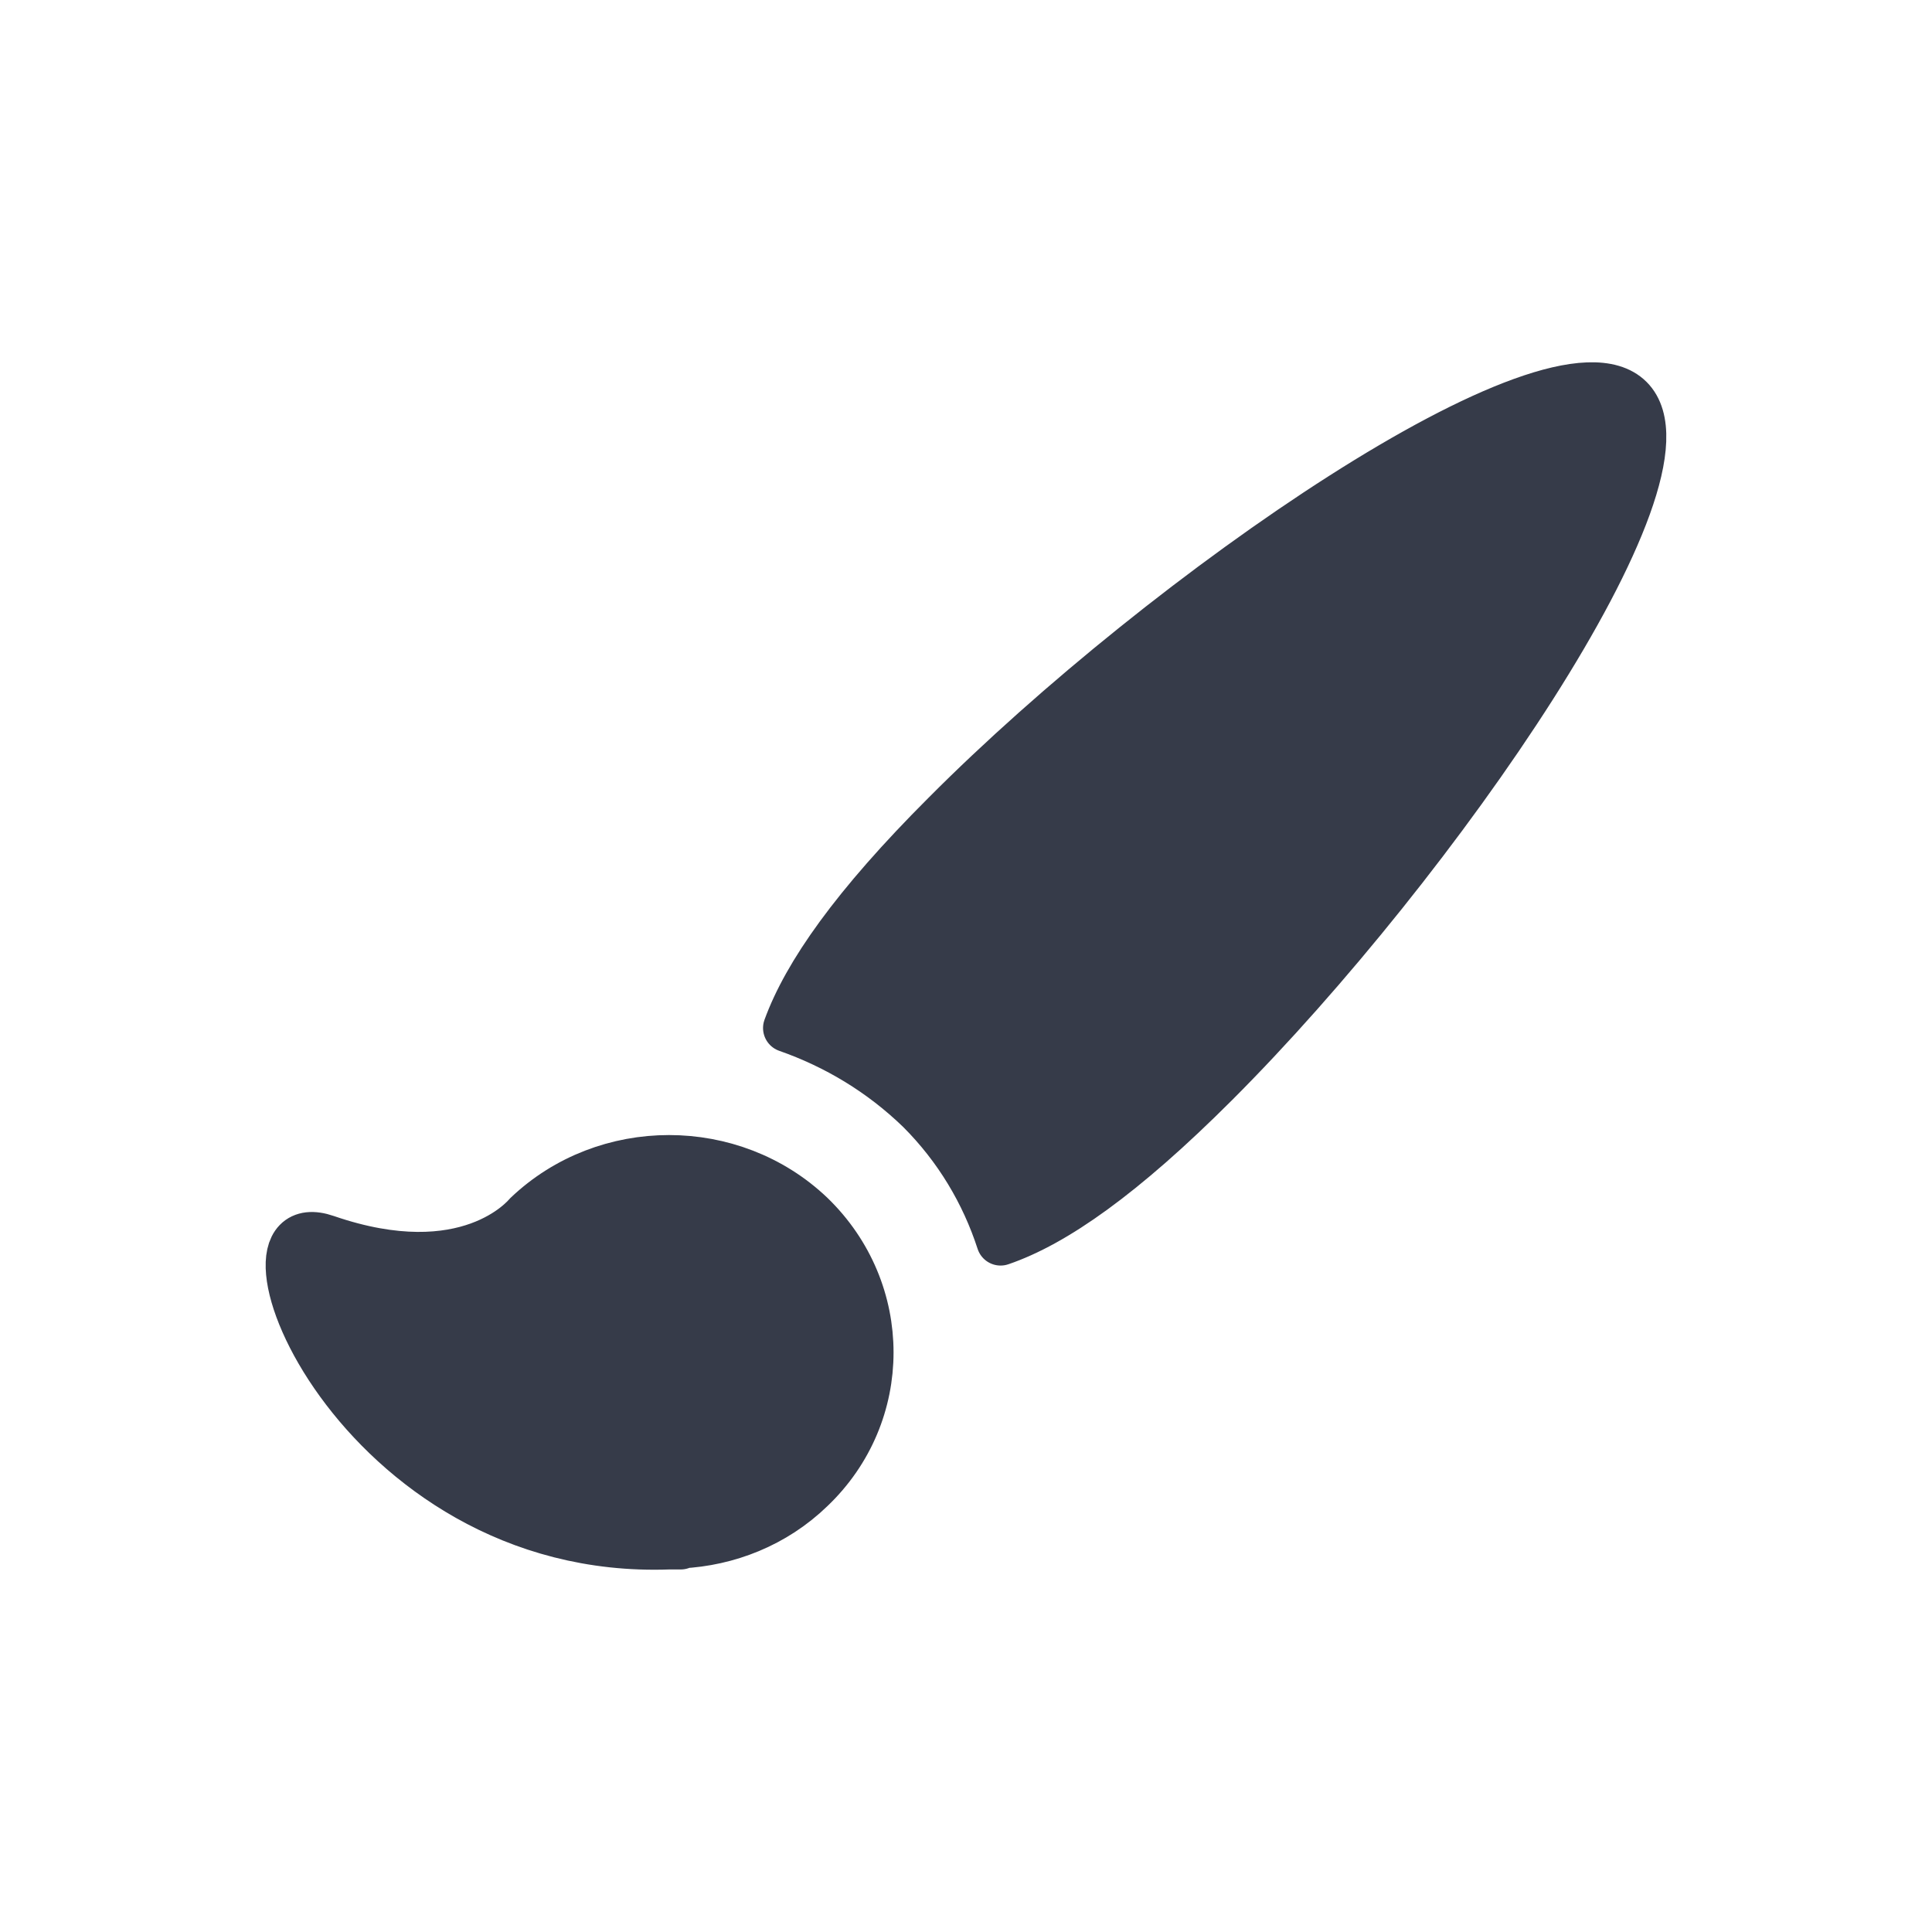 <?xml version="1.0" encoding="UTF-8" standalone="no"?>
<svg width="20px" height="20px" viewBox="0 0 20 20" version="1.1" xmlns="http://www.w3.org/2000/svg" xmlns:xlink="http://www.w3.org/1999/xlink">
    <!-- Generator: Sketch 43.2 (39069) - http://www.bohemiancoding.com/sketch -->
    <title>brush</title>
    <desc>Created with Sketch.</desc>
    <defs></defs>
    <g id="Page-1" stroke="none" stroke-width="1" fill="none" fill-rule="evenodd" stroke-linecap="round" stroke-linejoin="round">
        <g id="brush" stroke="#363B49" stroke-width="0.5" fill="#363B49">
            <path d="M12.579,11.21 C11.62,12.169 10.913,12.661 10.358,12.851 C10.194,12.346 9.916,11.879 9.525,11.488 C9.121,11.097 8.654,10.819 8.149,10.642 C8.351,10.087 8.843,9.38 9.79,8.434 C12.061,6.15 16.1,3.361 16.869,4.131 C17.639,4.9 14.85,8.939 12.579,11.21 Z M8.391,15.412 C8.016,15.775 7.531,15.962 7.047,15.986 L7.047,15.997 L6.925,15.997 C3.679,16.114 2.261,12.439 3.376,12.825 C4.842,13.329 5.437,12.603 5.46,12.579 C6.271,11.807 7.58,11.807 8.391,12.579 C9.203,13.364 9.203,14.639 8.391,15.412 Z" id="bursh-icon"></path>
        </g>
    </g>
</svg>